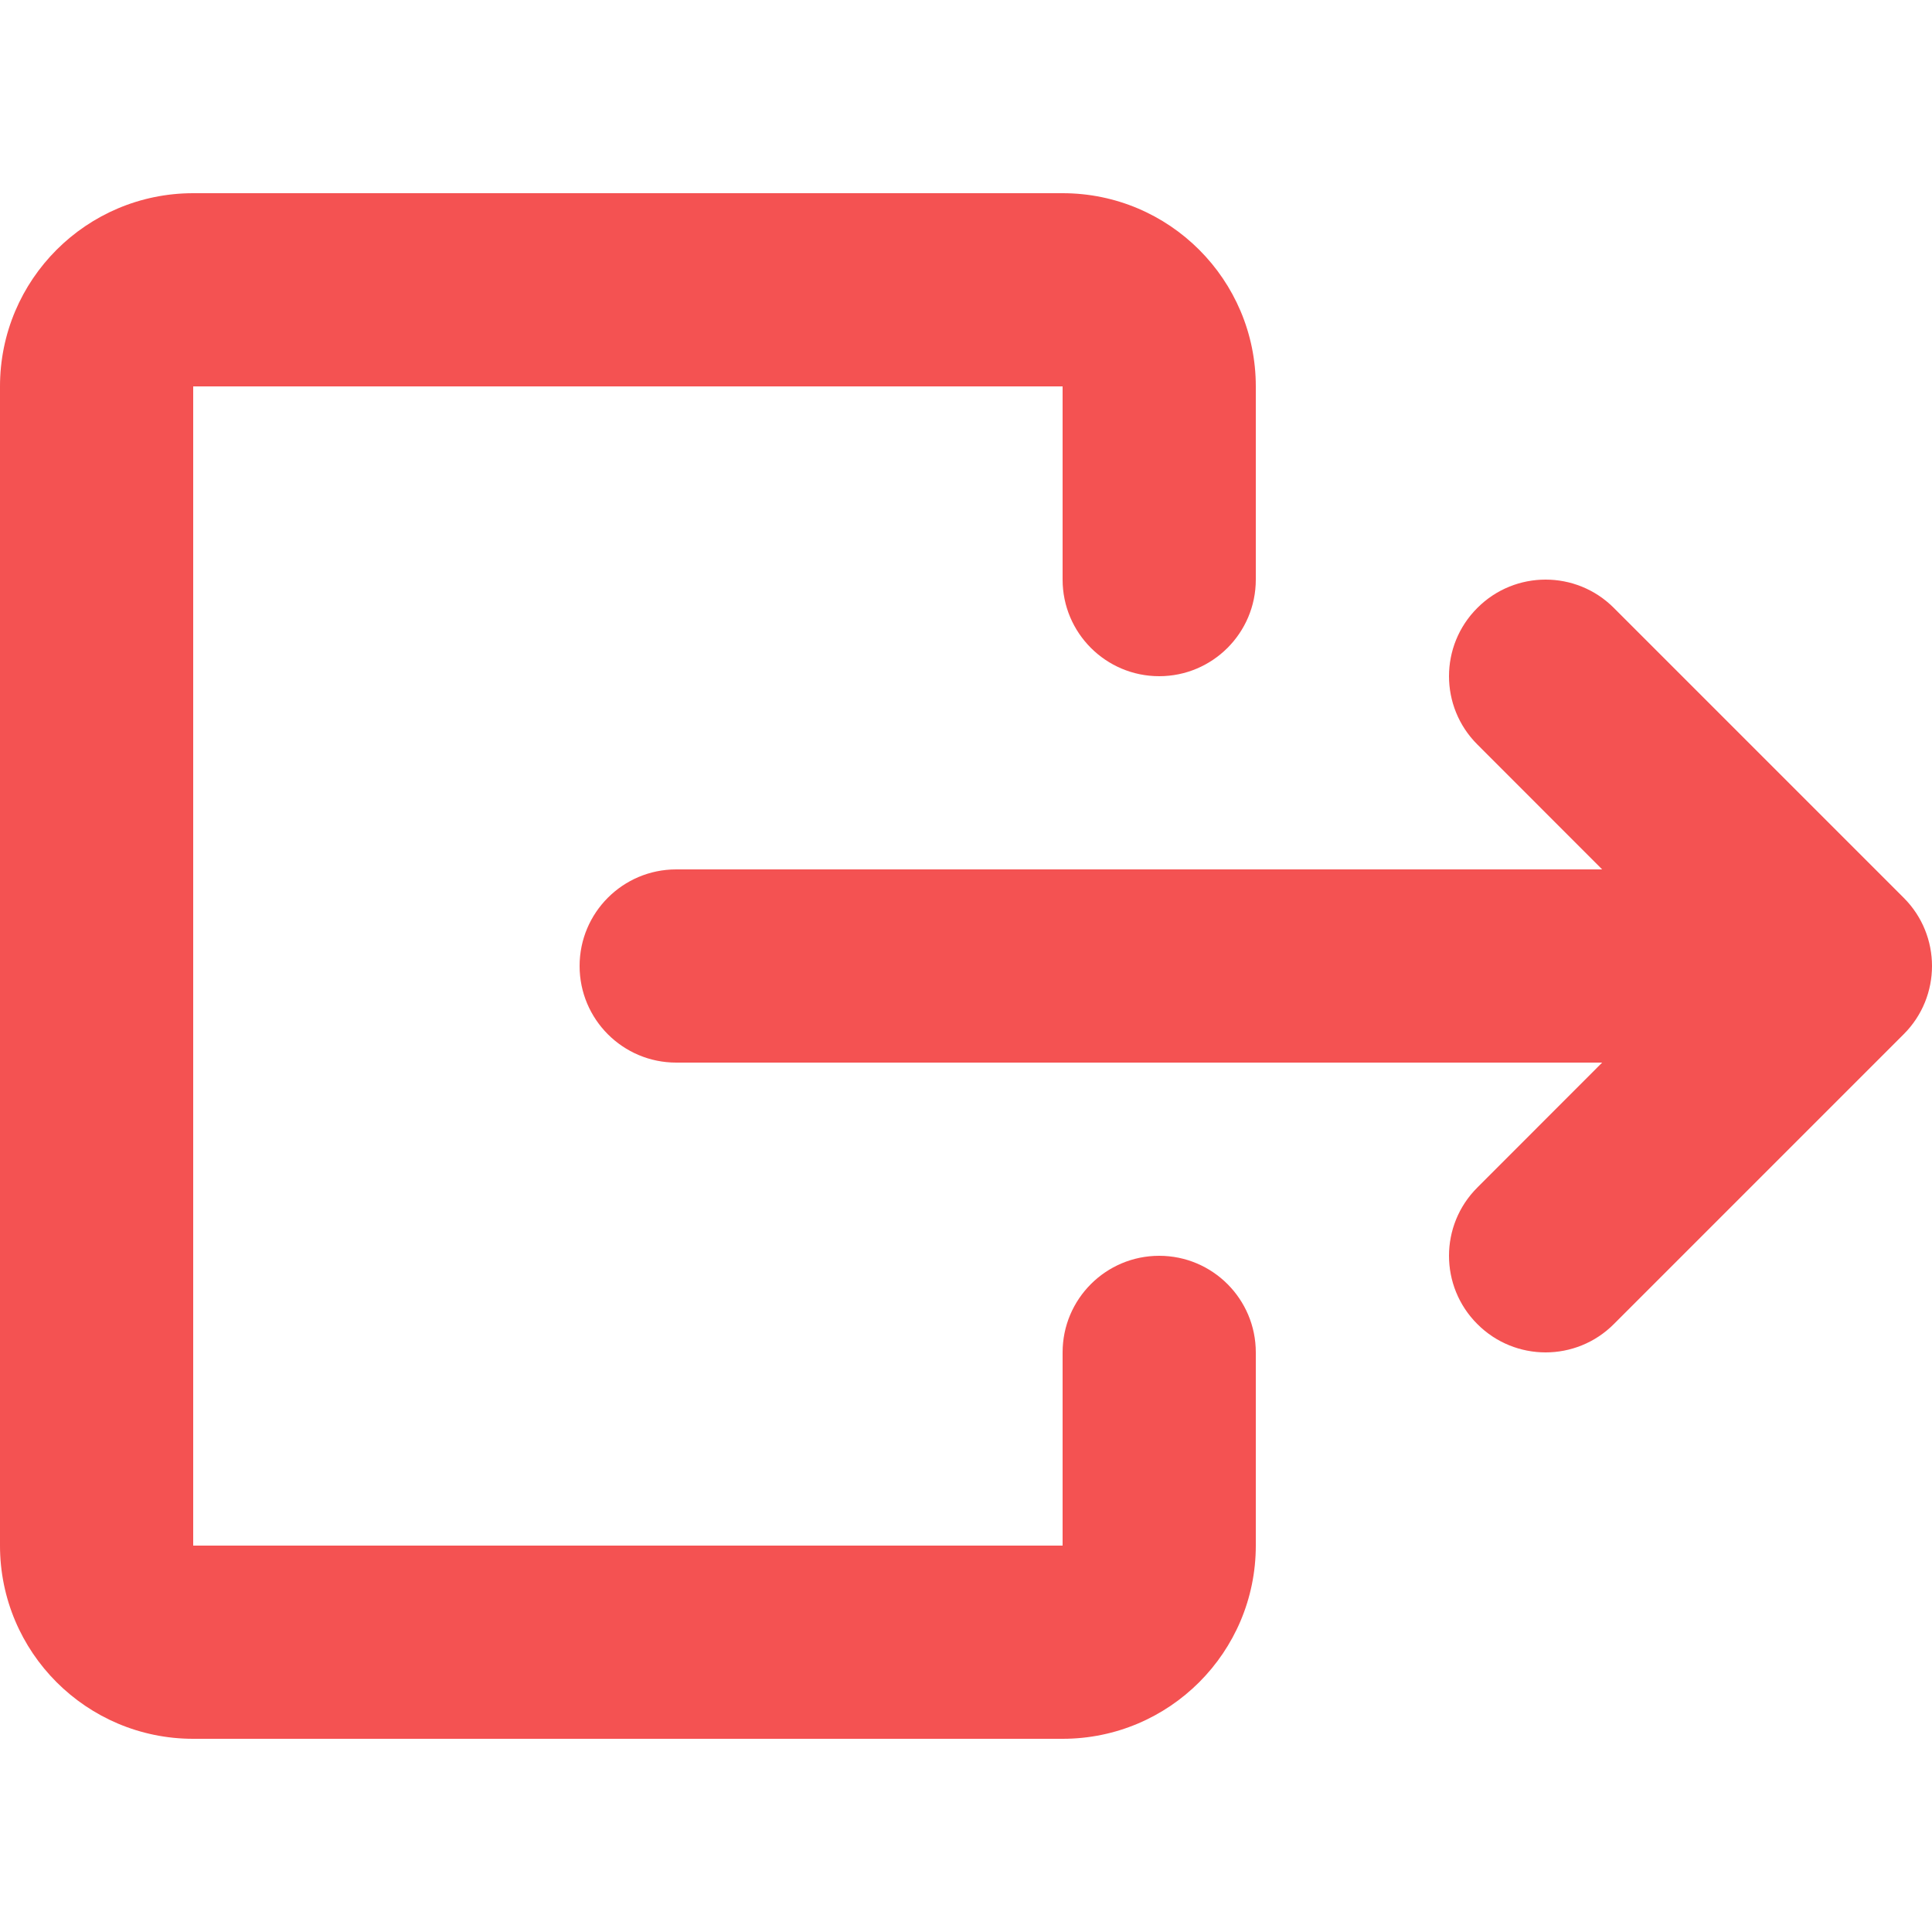 <svg width="18" height="18" viewBox="0 0 18 18" fill="none" xmlns="http://www.w3.org/2000/svg">
<g clip-path="url(#clip0_20_478)">
<path d="M17.736 8.364C18.088 8.715 18.088 9.285 17.736 9.636L15.036 12.336C14.685 12.688 14.115 12.688 13.764 12.336C13.412 11.985 13.412 11.415 13.764 11.064L14.927 9.9L6.3 9.9C5.803 9.9 5.4 9.497 5.4 9C5.4 8.503 5.803 8.1 6.3 8.1L14.927 8.1L13.764 6.936C13.412 6.585 13.412 6.015 13.764 5.664C14.115 5.312 14.685 5.312 15.036 5.664L17.736 8.364ZM9.9 1.8C10.894 1.8 11.7 2.606 11.7 3.6L11.7 5.4C11.7 5.897 11.297 6.3 10.8 6.3C10.303 6.3 9.9 5.897 9.9 5.4L9.9 3.6L1.8 3.6L1.8 14.4L9.9 14.4L9.9 12.6C9.9 12.103 10.303 11.7 10.8 11.7C11.297 11.7 11.7 12.103 11.7 12.6L11.7 14.4C11.7 15.394 10.894 16.2 9.9 16.2L1.8 16.2C0.806 16.2 -5.94218e-07 15.394 -5.50763e-07 14.4L-7.86805e-08 3.6C-3.52265e-08 2.606 0.806 1.8 1.8 1.8L9.9 1.8Z" fill="#F45252"/>
</g>
<defs>
<clipPath id="clip0_20_478">
<rect width="18" height="18" fill="white"/>
</clipPath>
</defs>
</svg>
